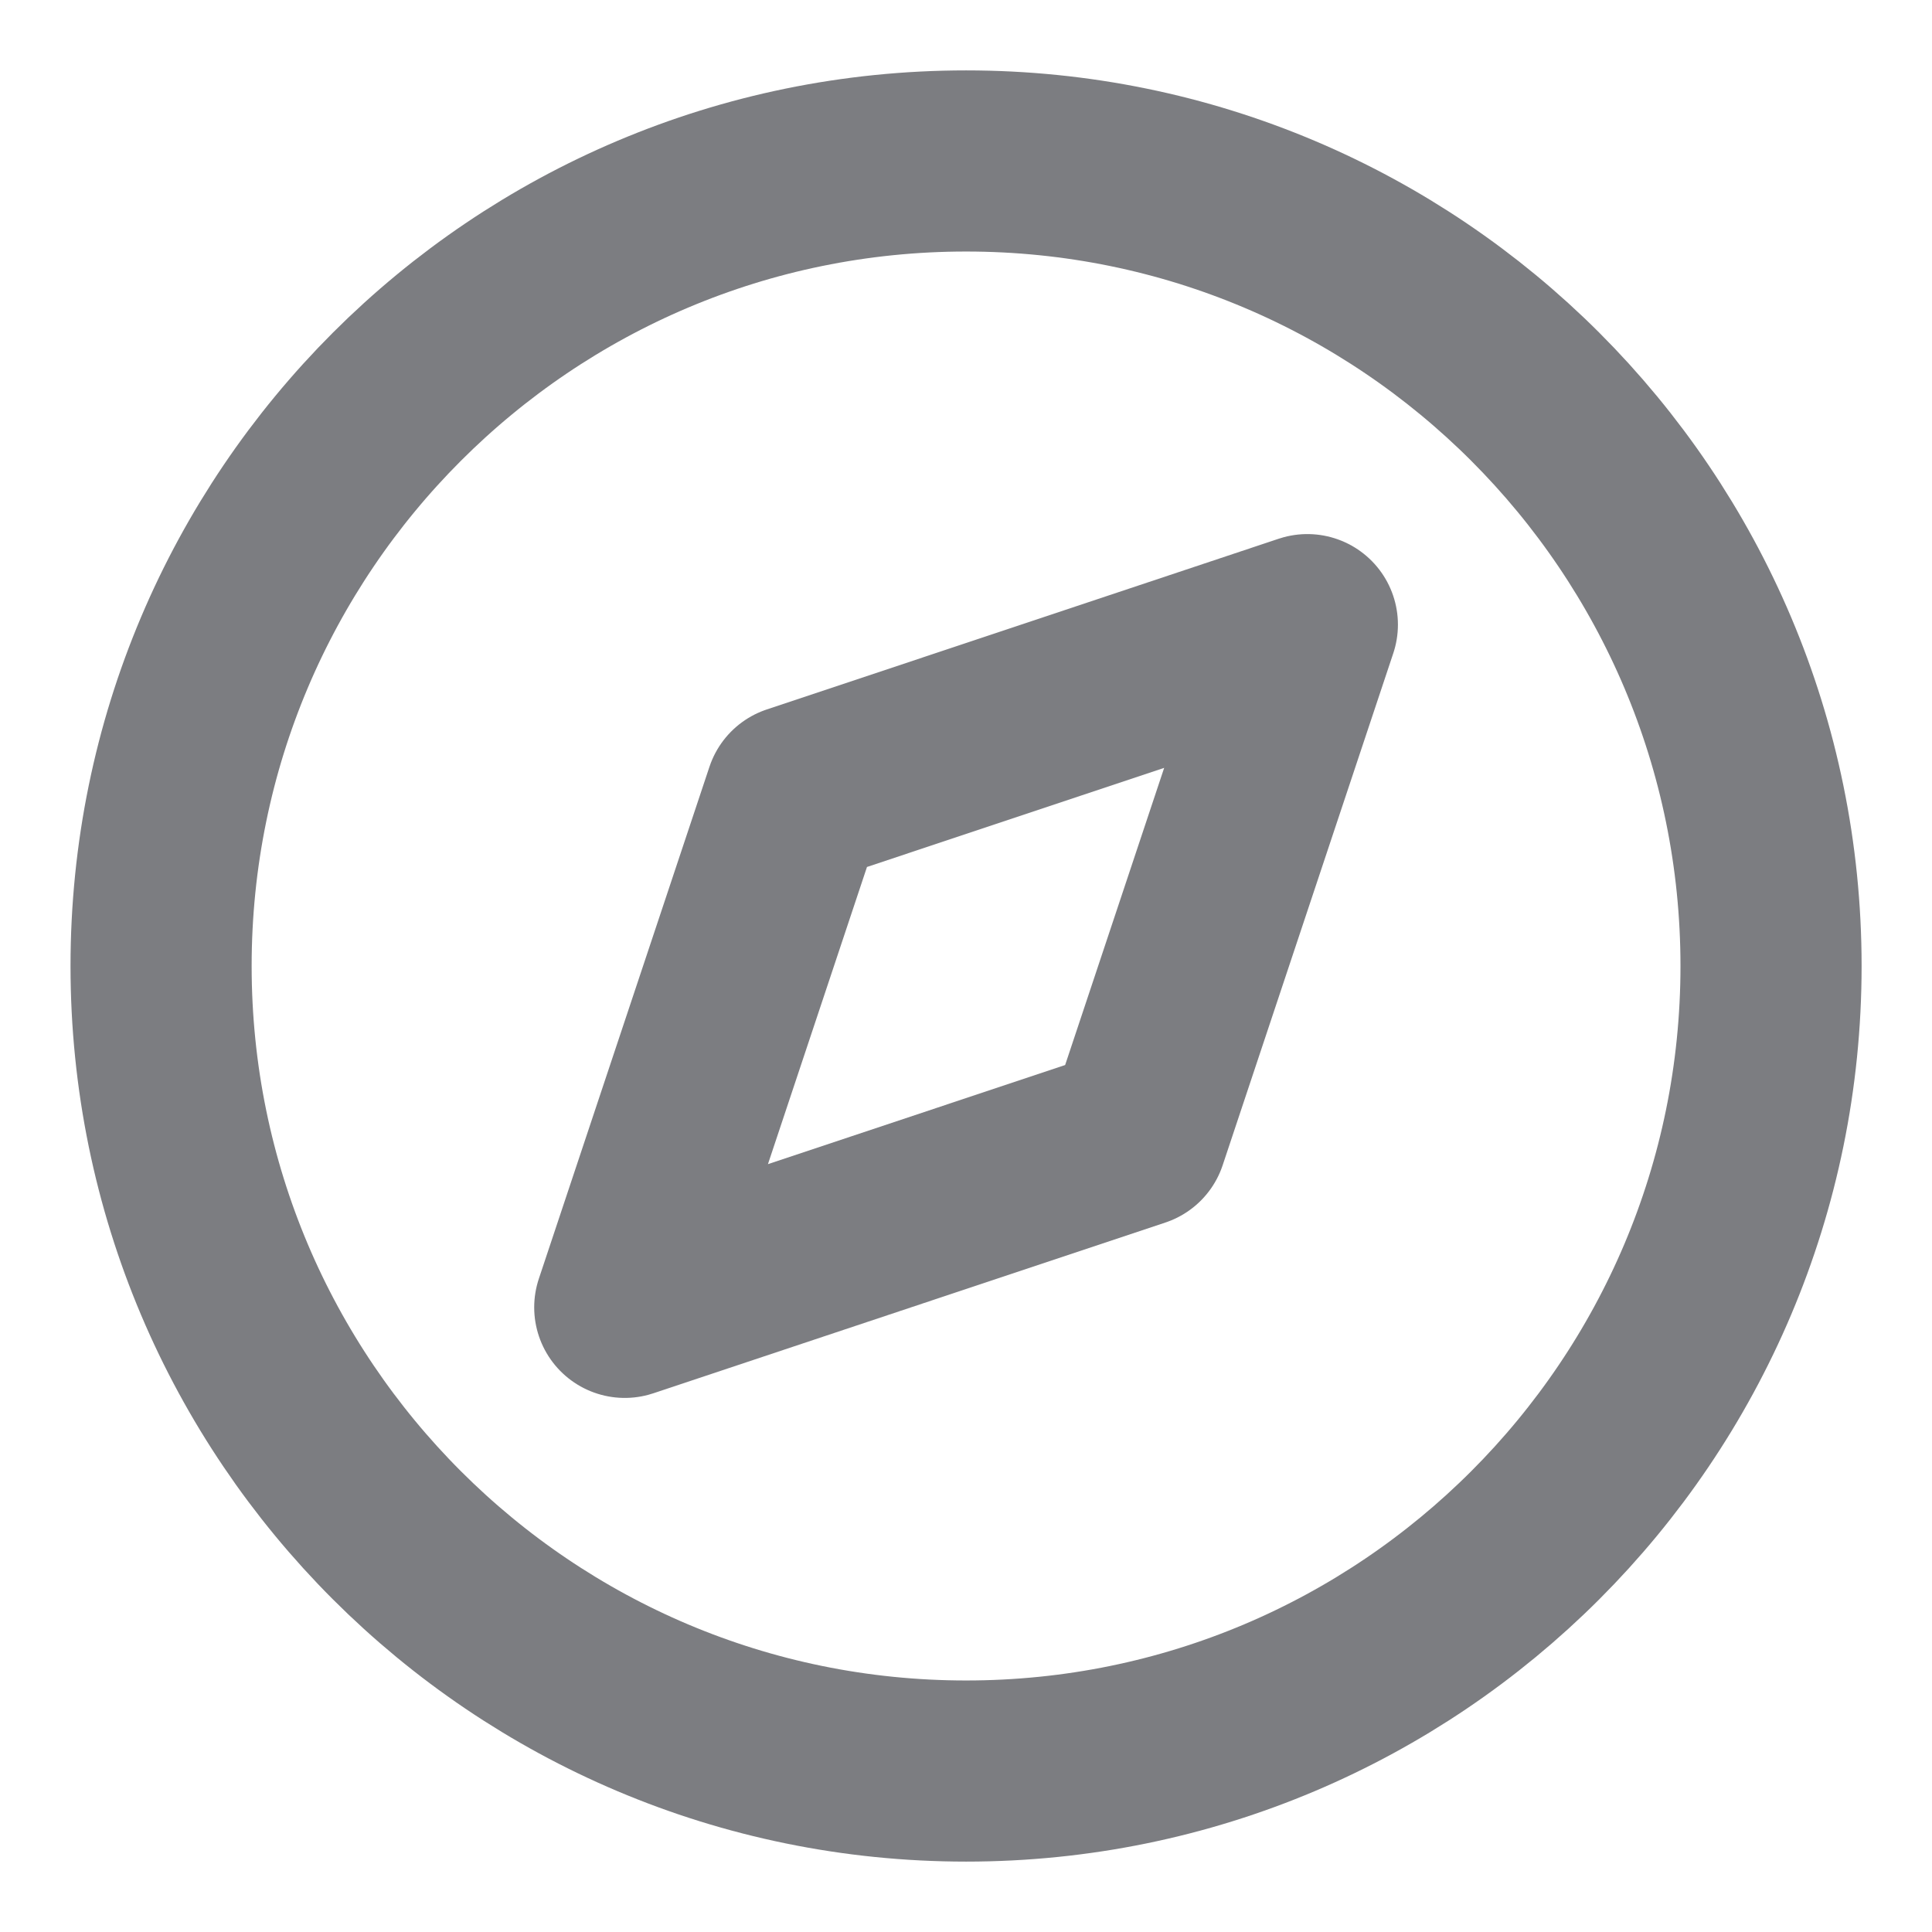 <svg width="16" height="16" viewBox="0 0 16 16" fill="none" xmlns="http://www.w3.org/2000/svg">
<g clip-path="url(#clip0_6688_57884)">
<path d="M8.001 14.667C11.682 14.667 14.667 11.682 14.667 8C14.667 4.318 11.682 1.333 8.001 1.333C4.319 1.333 1.334 4.318 1.334 8C1.334 11.682 4.319 14.667 8.001 14.667Z" stroke="#7C7D81" stroke-width="1.5" stroke-linecap="round" stroke-linejoin="round"/>
<path d="M10.827 5.173L9.414 9.413L5.174 10.827L6.587 6.587L10.827 5.173Z" stroke="#7C7D81" stroke-width="1.5" stroke-linecap="round" stroke-linejoin="round"/>
</g>
<defs>
<clipPath id="clip0_6688_57884">
<rect width="16" height="16" fill="white"/>
</clipPath>
</defs>
</svg>
